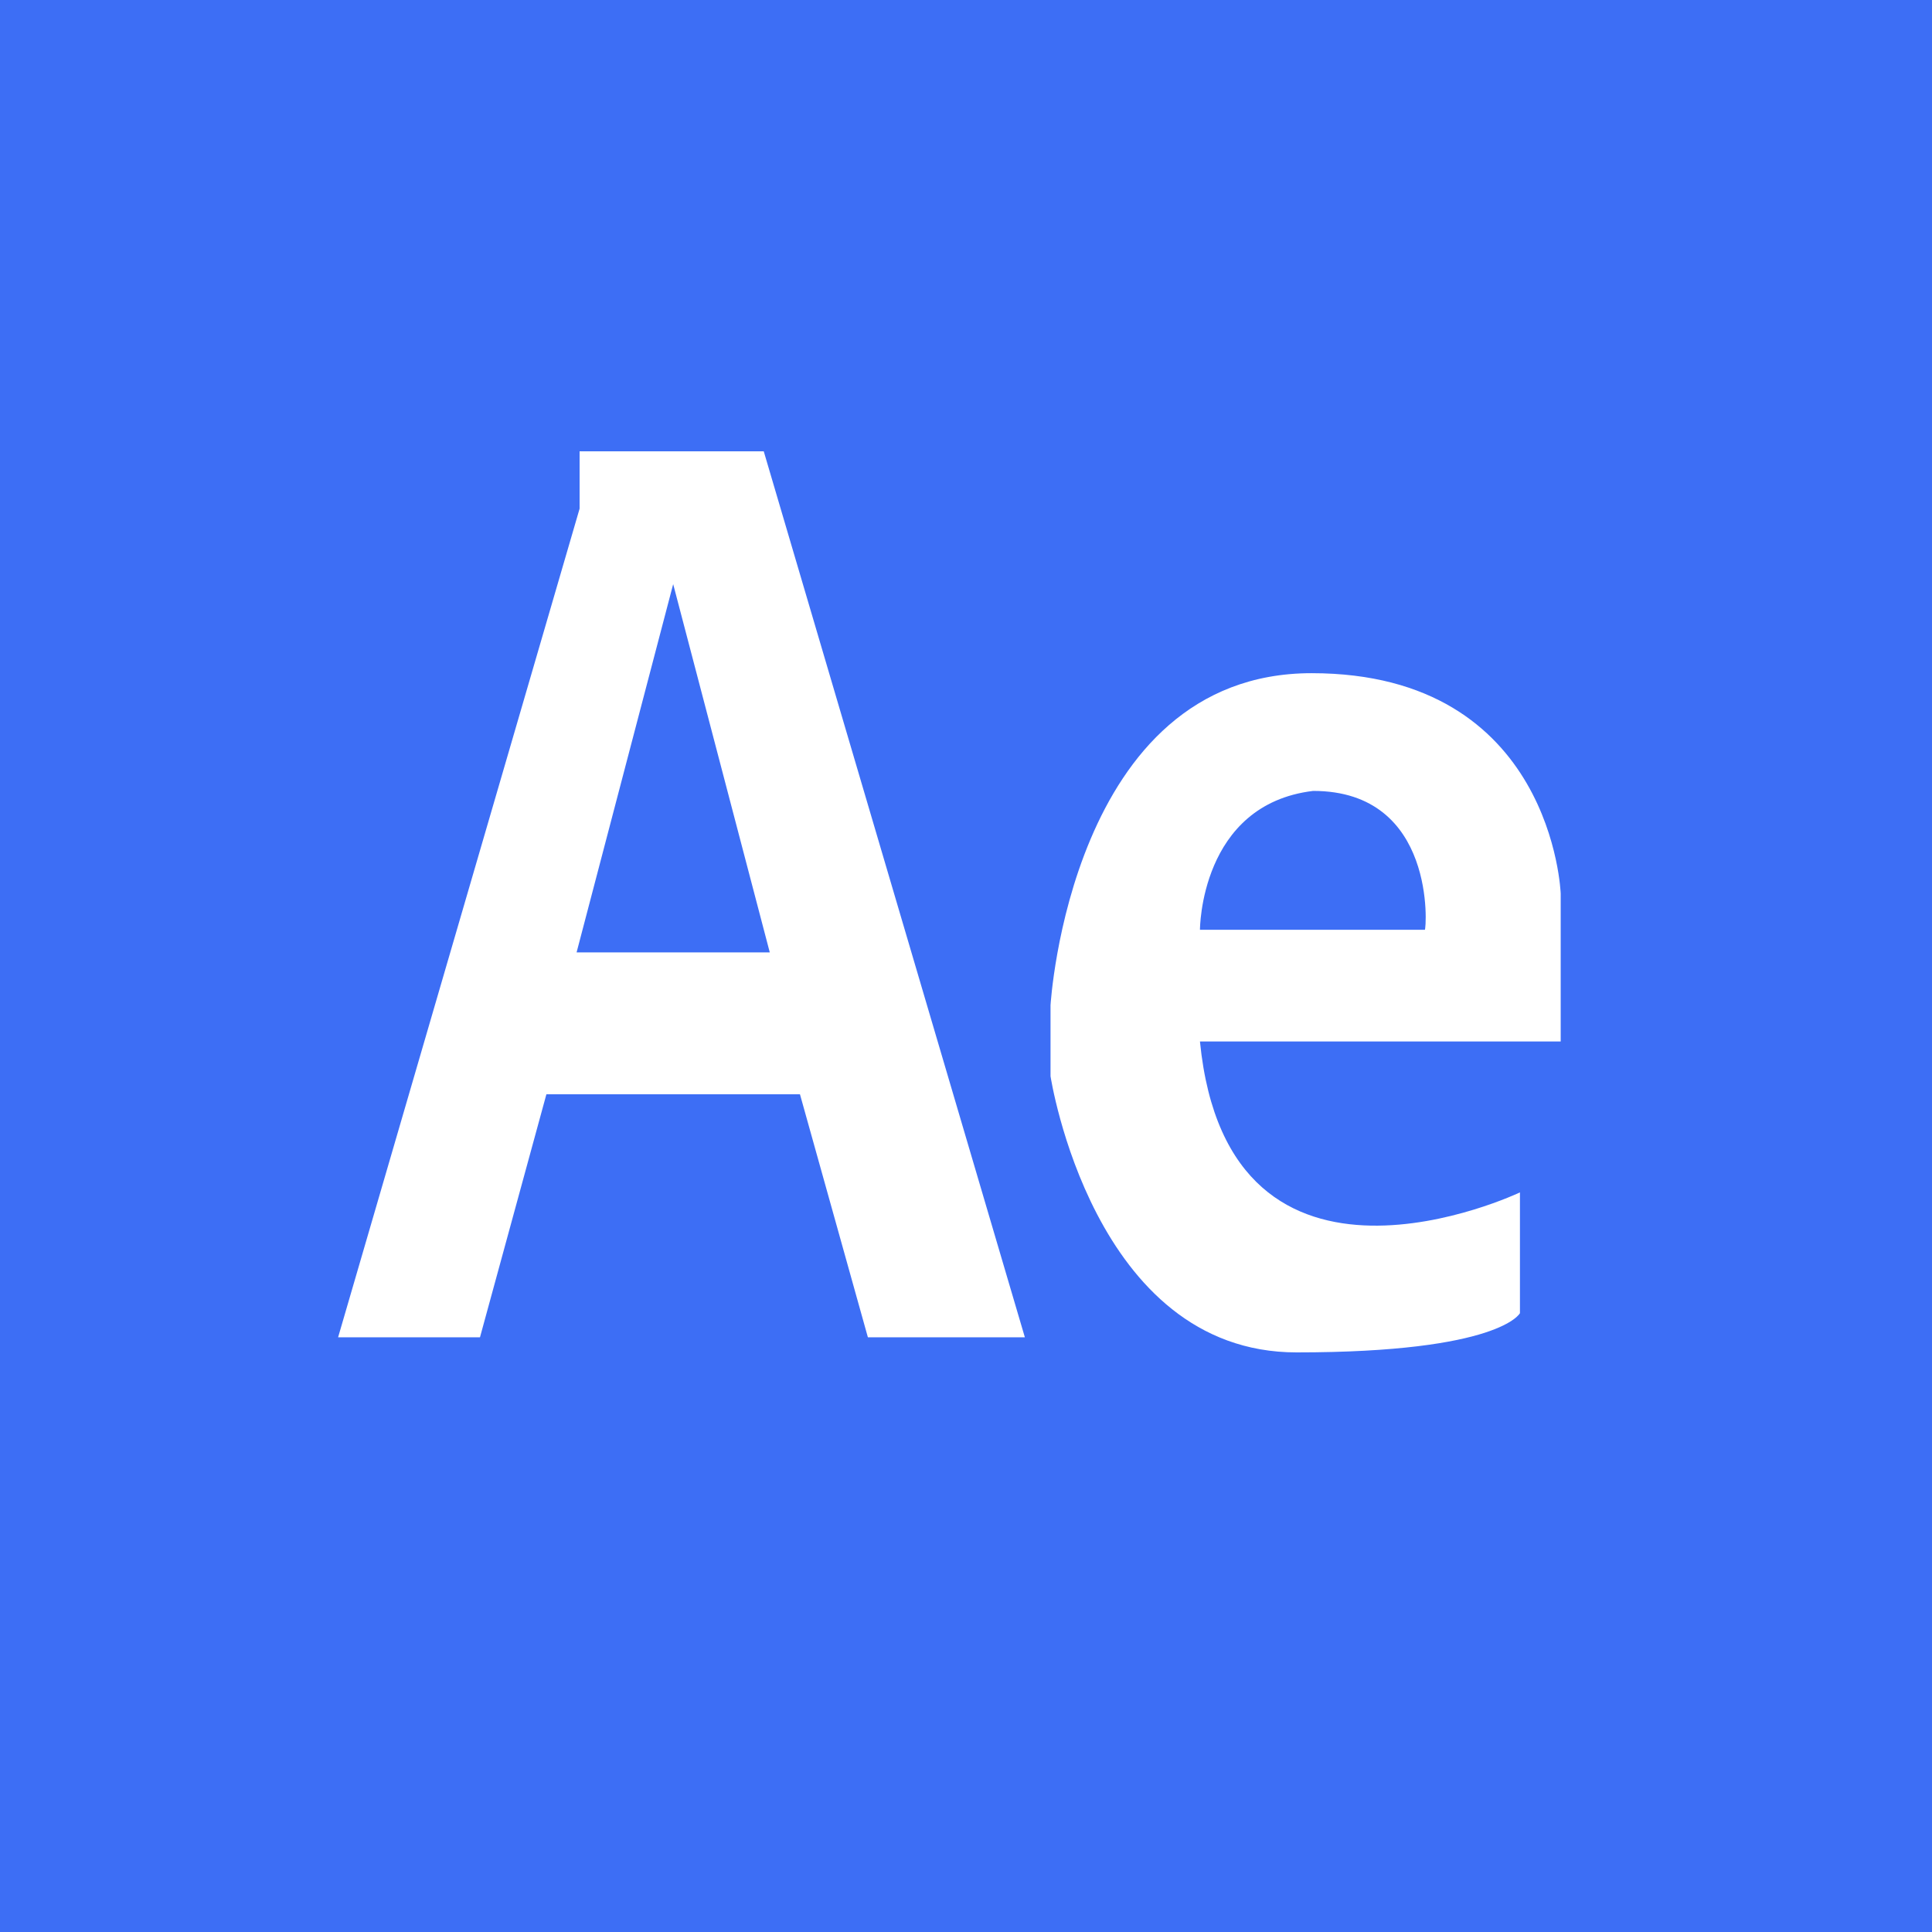 <svg xmlns="http://www.w3.org/2000/svg" width="2em" height="2em" viewBox="0 0 128 128"><path fill="#3d6ef5" d="M87 52.4c-7.5.9-7.5 9.2-7.5 9.2h14.9c.1 0 .8-9.2-7.4-9.2M38.2 63.1H51l-6.4-24.4z"/><path fill="#3d6ef5" d="M0 0v128h128V0zm57.5 88.6L53 72.5H36.2l-4.4 16.1h-9.4l16-54.9v-3.8h12.2l17.3 58.7zm46-19.6h-24c1.9 19.2 21.2 10 21.2 10v8s-1.3 2.6-14.8 2.6s-16.3-18.3-16.3-18.3v-4.7s1.3-22 17.3-22s16.5 14.6 16.5 14.6V69z"/></svg>